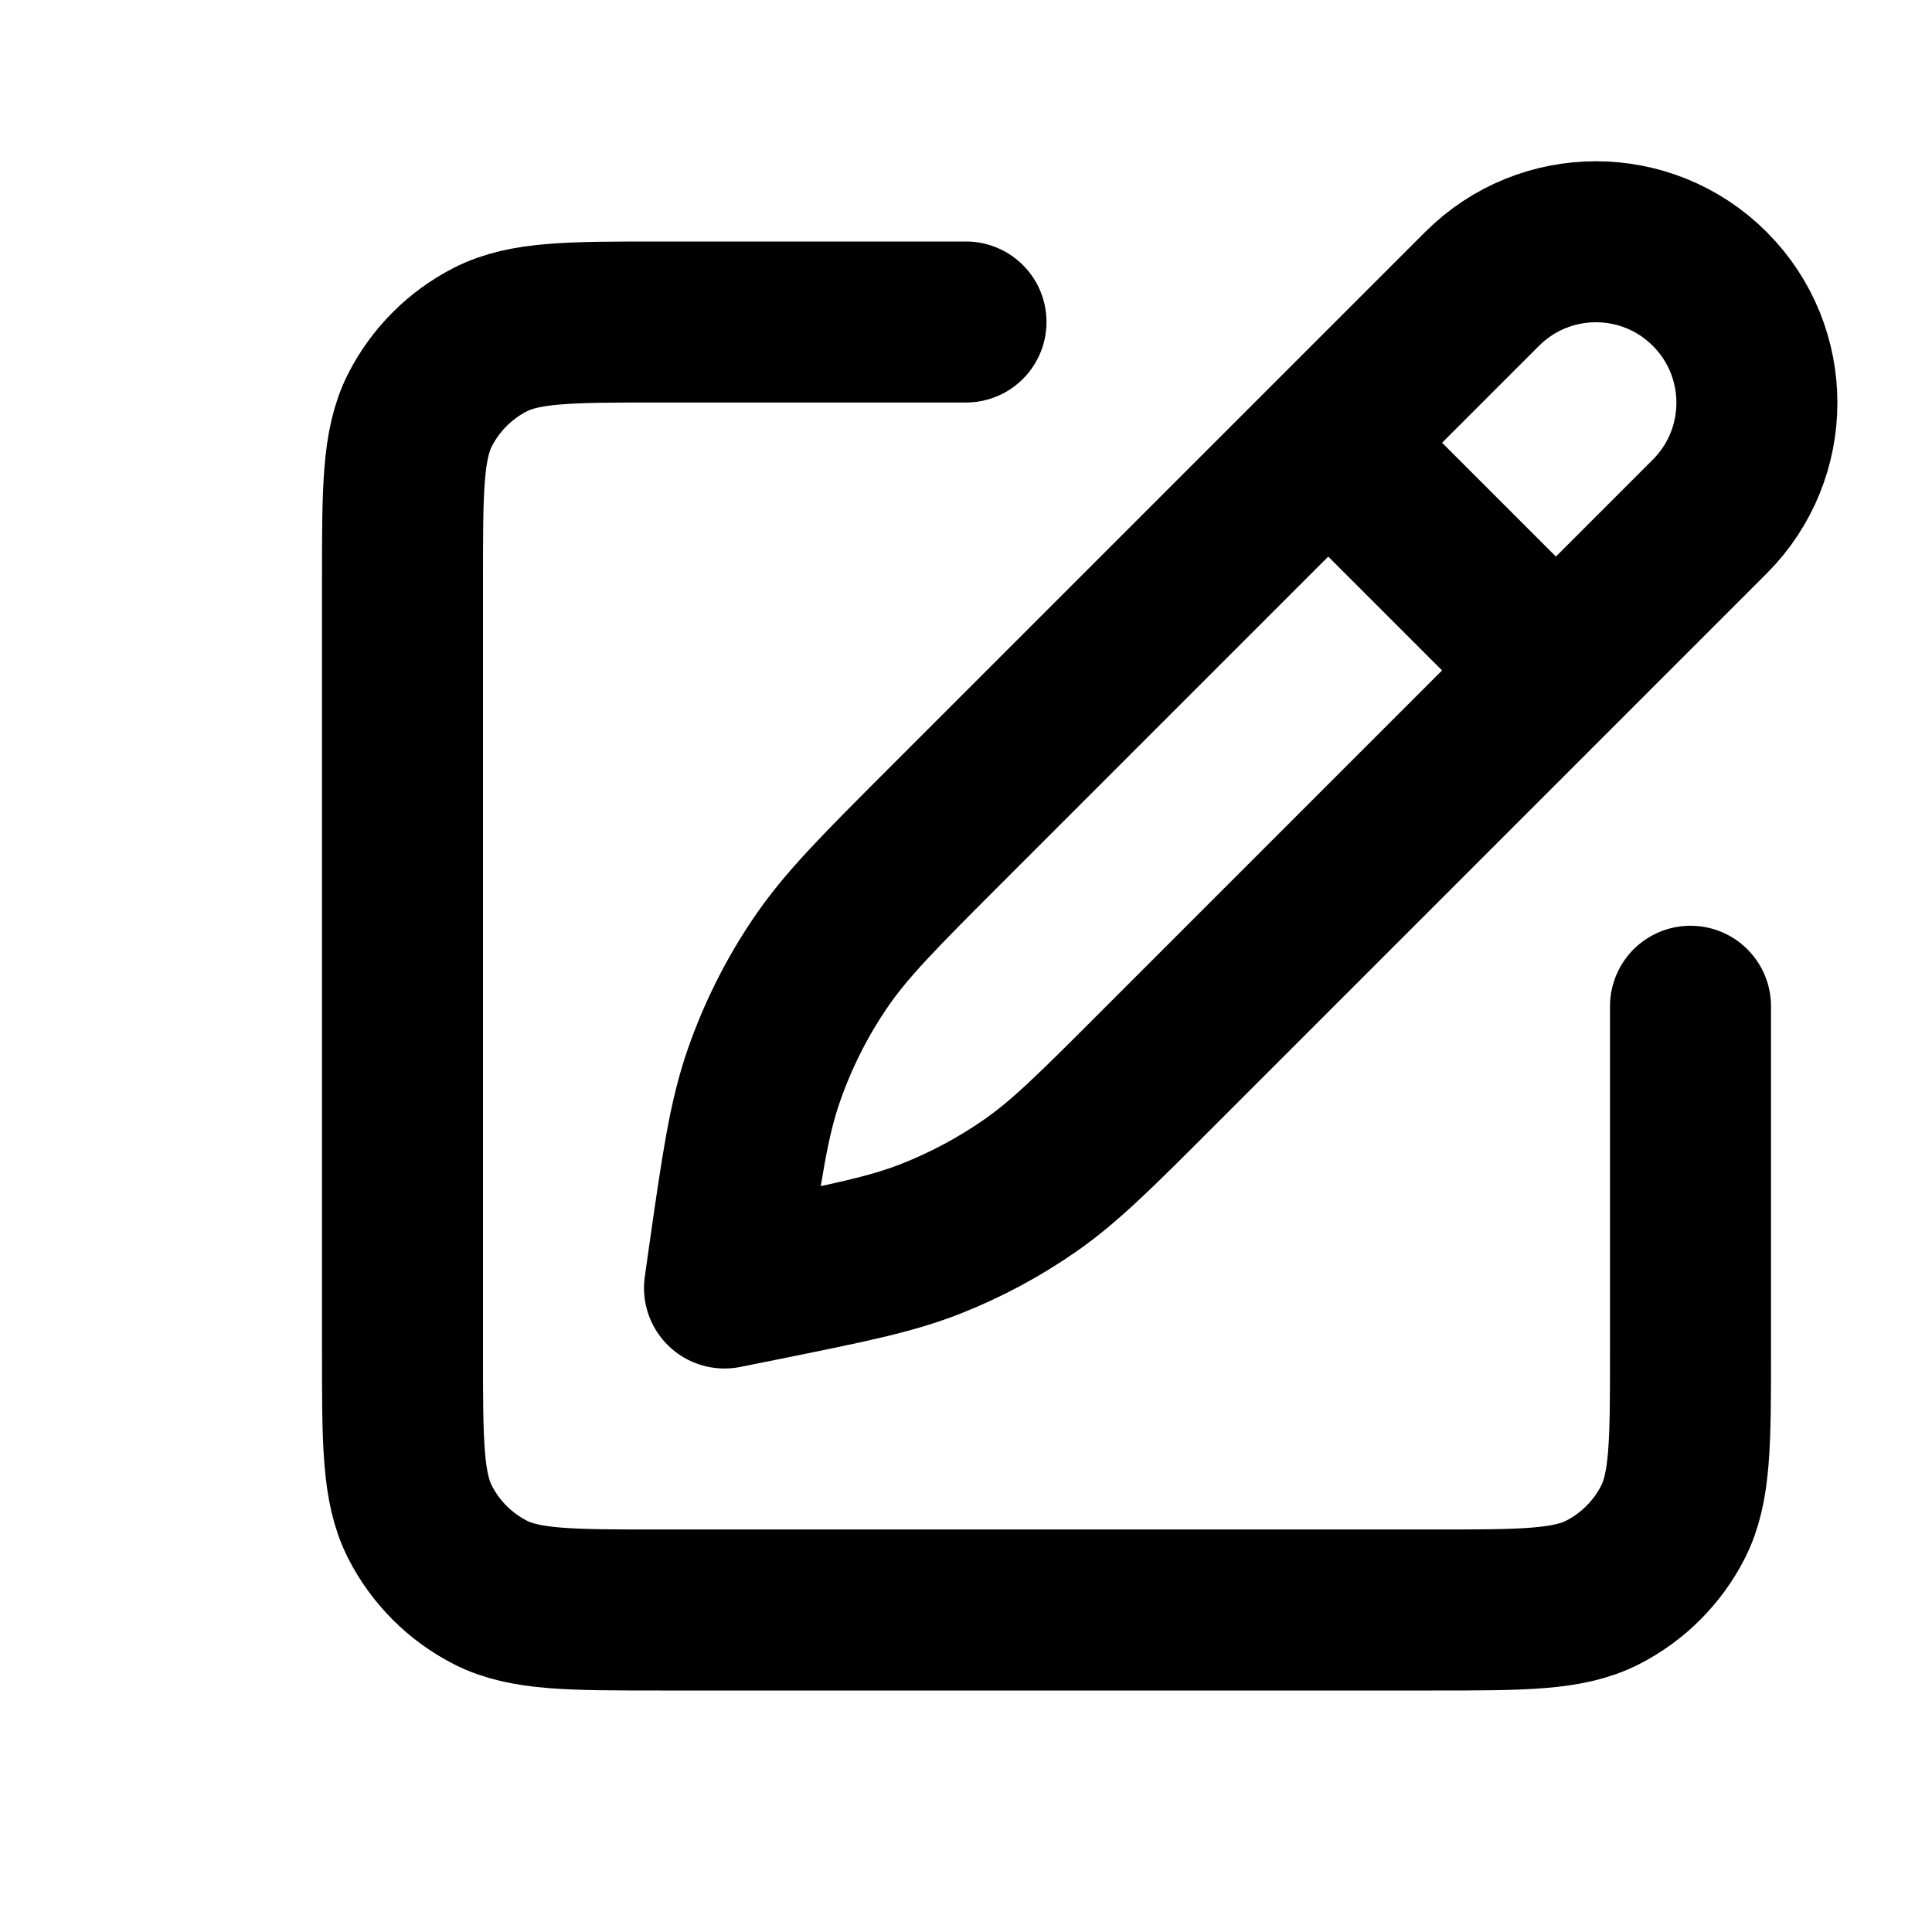 <svg width="24" height="24" viewBox="0 0 24 24" fill="none" xmlns="http://www.w3.org/2000/svg">
<path d="M12 4H8.2C7.08 4 6.52 4 6.092 4.218C5.716 4.41 5.41 4.716 5.218 5.092C5 5.52 5 6.08 5 7.2V16.8C5 17.92 5 18.48 5.218 18.908C5.41 19.284 5.716 19.59 6.092 19.782C6.52 20 7.08 20 8.2 20H17.8C18.92 20 19.48 20 19.908 19.782C20.284 19.59 20.59 19.284 20.782 18.908C21 18.48 21 17.92 21 16.8V12.5M16.5 5.5L19.328 8.328M11.763 10.237L18.411 3.589C19.192 2.808 20.458 2.808 21.239 3.589C22.02 4.37 22.02 5.636 21.239 6.417L14.377 13.279C13.616 14.041 13.235 14.422 12.801 14.725C12.416 14.993 12.001 15.216 11.564 15.388C11.072 15.582 10.544 15.688 9.488 15.902L9 16L9.047 15.668C9.215 14.492 9.299 13.905 9.49 13.356C9.66 12.869 9.891 12.406 10.179 11.979C10.503 11.496 10.923 11.077 11.763 10.237Z" stroke="black" stroke-width="2" stroke-linecap="round" stroke-linejoin="round"/>
</svg>
